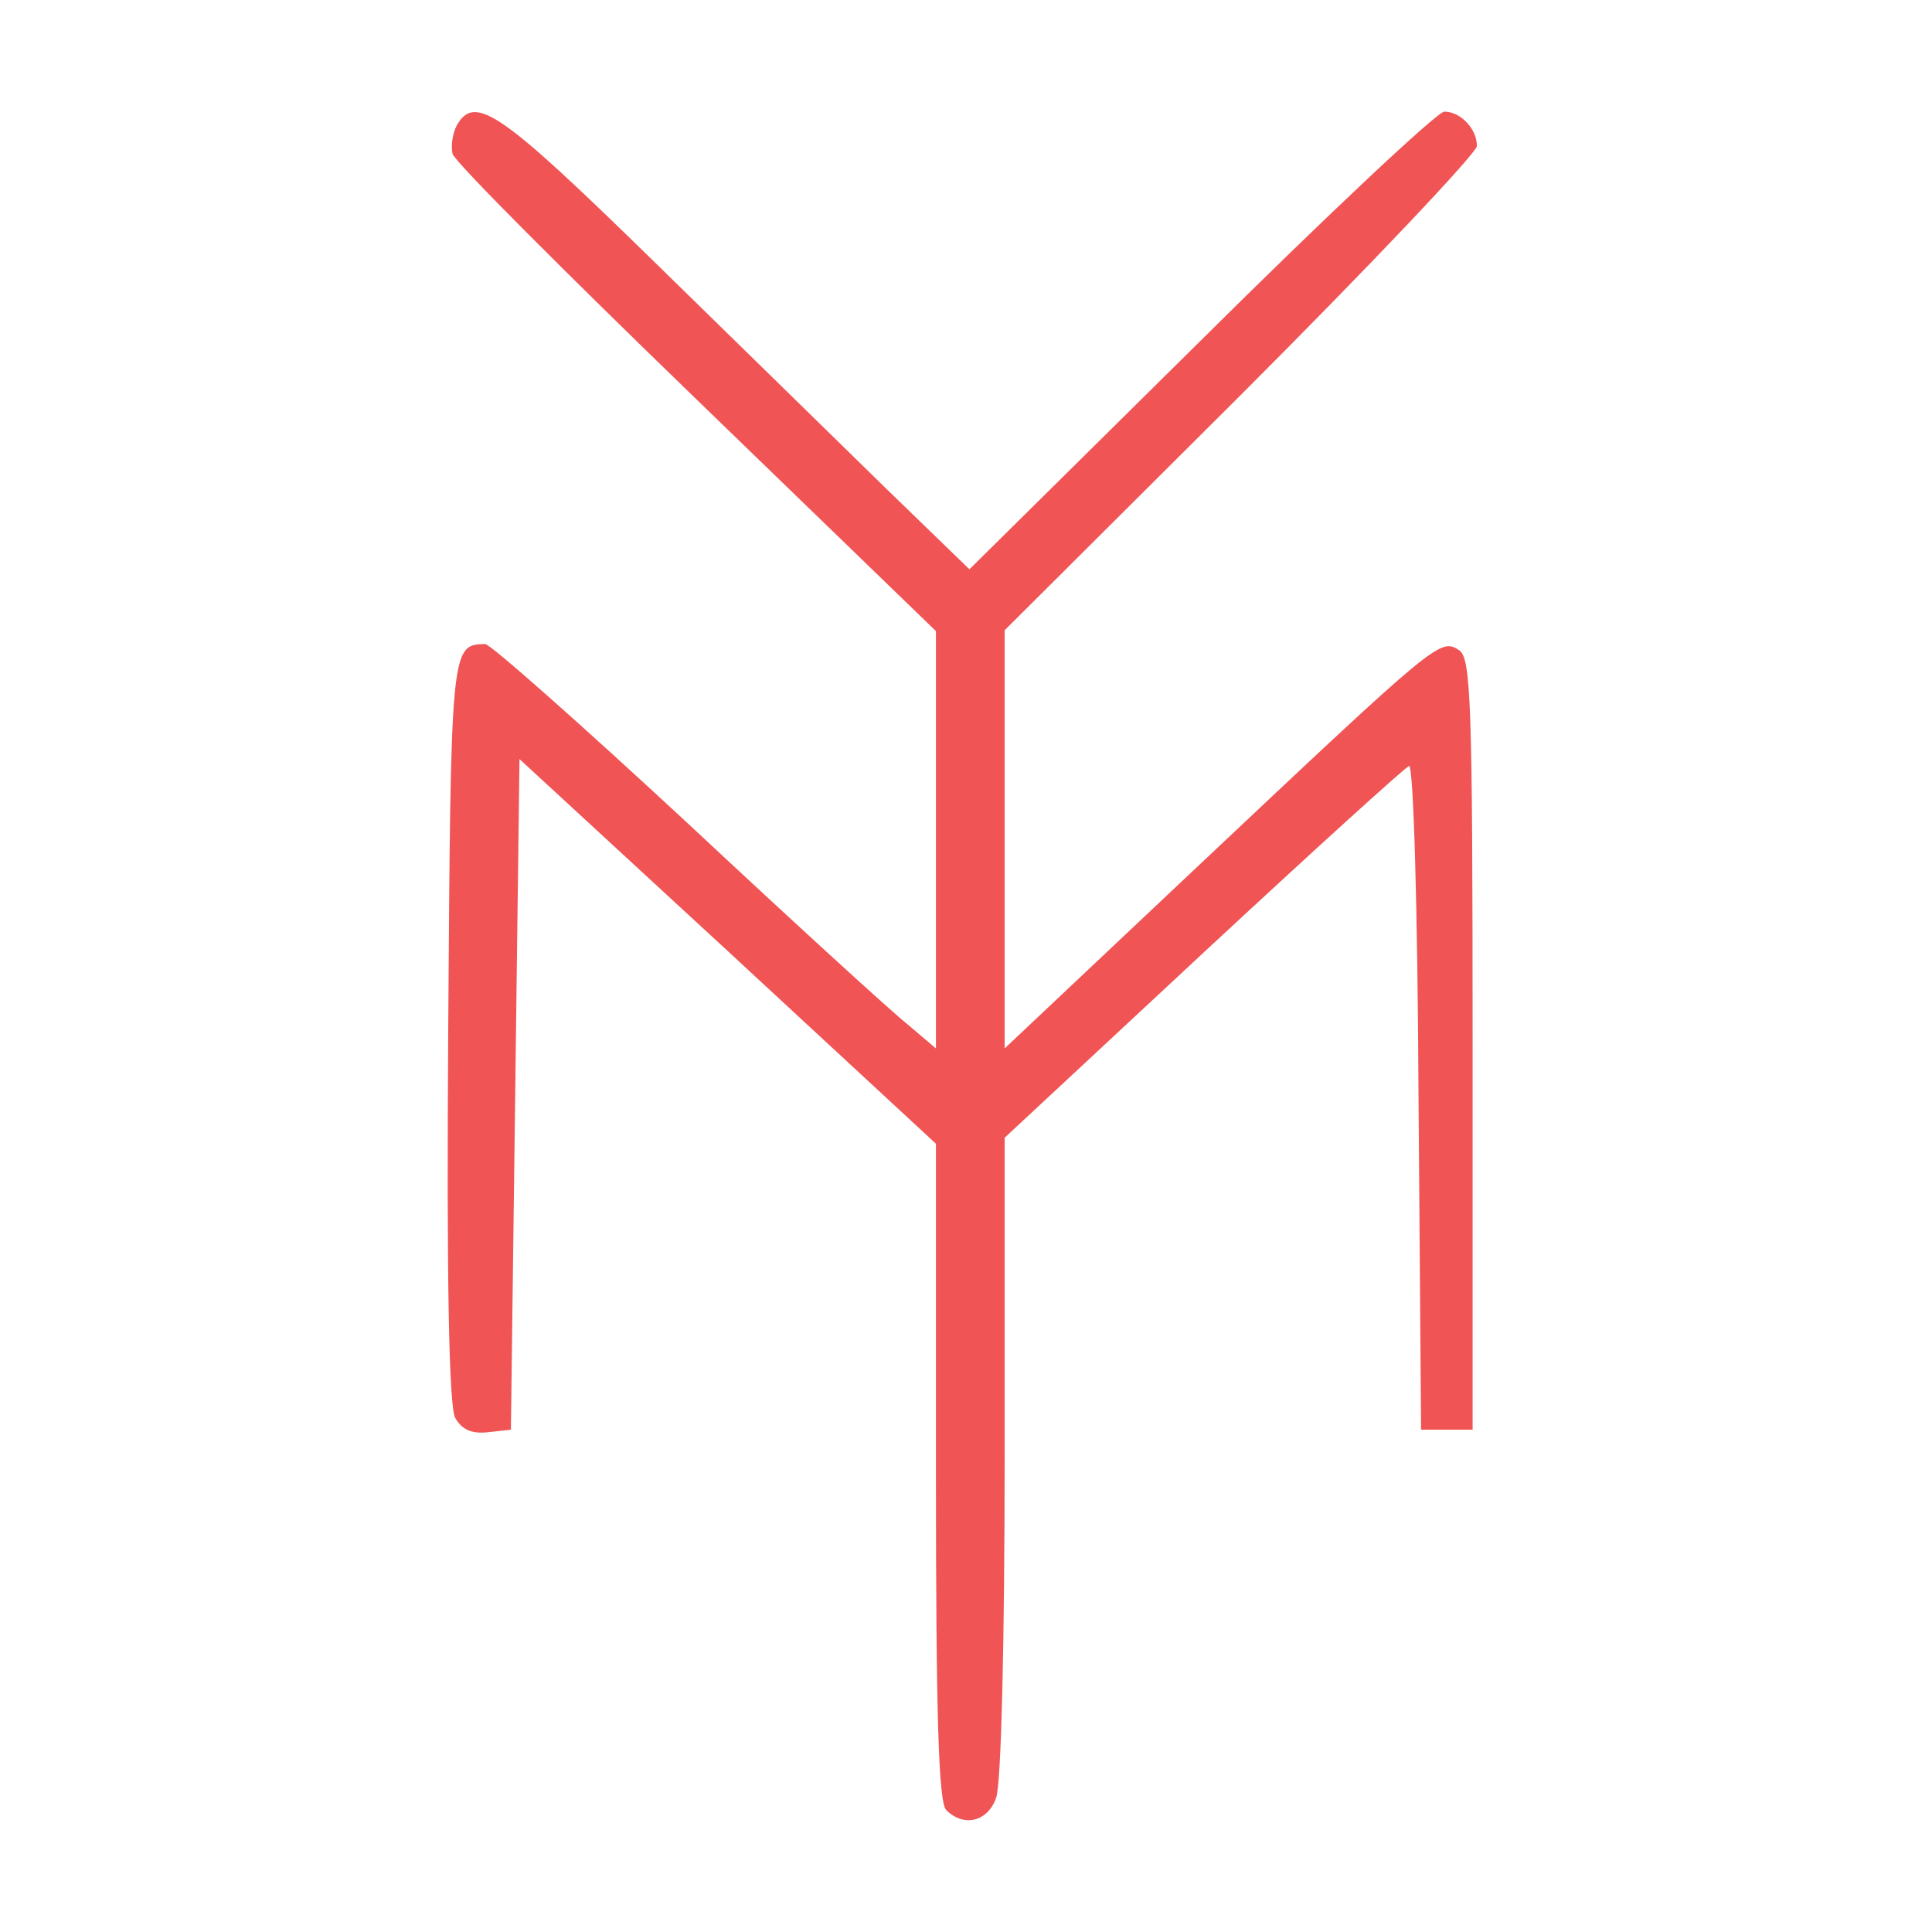 <?xml version="1.0" standalone="no"?>
<!DOCTYPE svg PUBLIC "-//W3C//DTD SVG 20010904//EN"
 "http://www.w3.org/TR/2001/REC-SVG-20010904/DTD/svg10.dtd">
<svg version="1.0" xmlns="http://www.w3.org/2000/svg"
 width="225pt" height="225pt" viewBox="0 0 225 225"
 preserveAspectRatio="xMidYMid meet">

<g transform="translate(0,225) scale(0.1,-0.1)"
fill="#f05454" stroke="none">
<path d="M532 2104 c-5 -9 -7 -24 -5 -33 2 -9 130 -137 284 -286 l279 -270 0
-243 0 -243 -33 28 c-19 15 -135 121 -258 236 -123 114 -228 207 -234 207 -40
-1 -40 -2 -43 -450 -2 -298 1 -436 8 -451 8 -14 19 -19 38 -17 l27 3 5 391 5
390 243 -224 242 -224 0 -382 c0 -284 3 -385 12 -394 20 -20 48 -14 58 14 6
15 10 180 10 397 l0 372 231 215 c127 118 235 216 240 218 5 2 10 -163 11
-385 l3 -388 30 0 30 0 0 449 c0 404 -2 450 -16 459 -22 14 -26 10 -301 -249
l-228 -215 0 243 0 244 275 274 c151 151 275 282 275 290 0 20 -19 40 -38 40
-8 0 -136 -120 -284 -267 l-269 -266 -97 94 c-53 52 -176 172 -273 267 -176
172 -206 193 -227 156z"/>
</g>
</svg>
